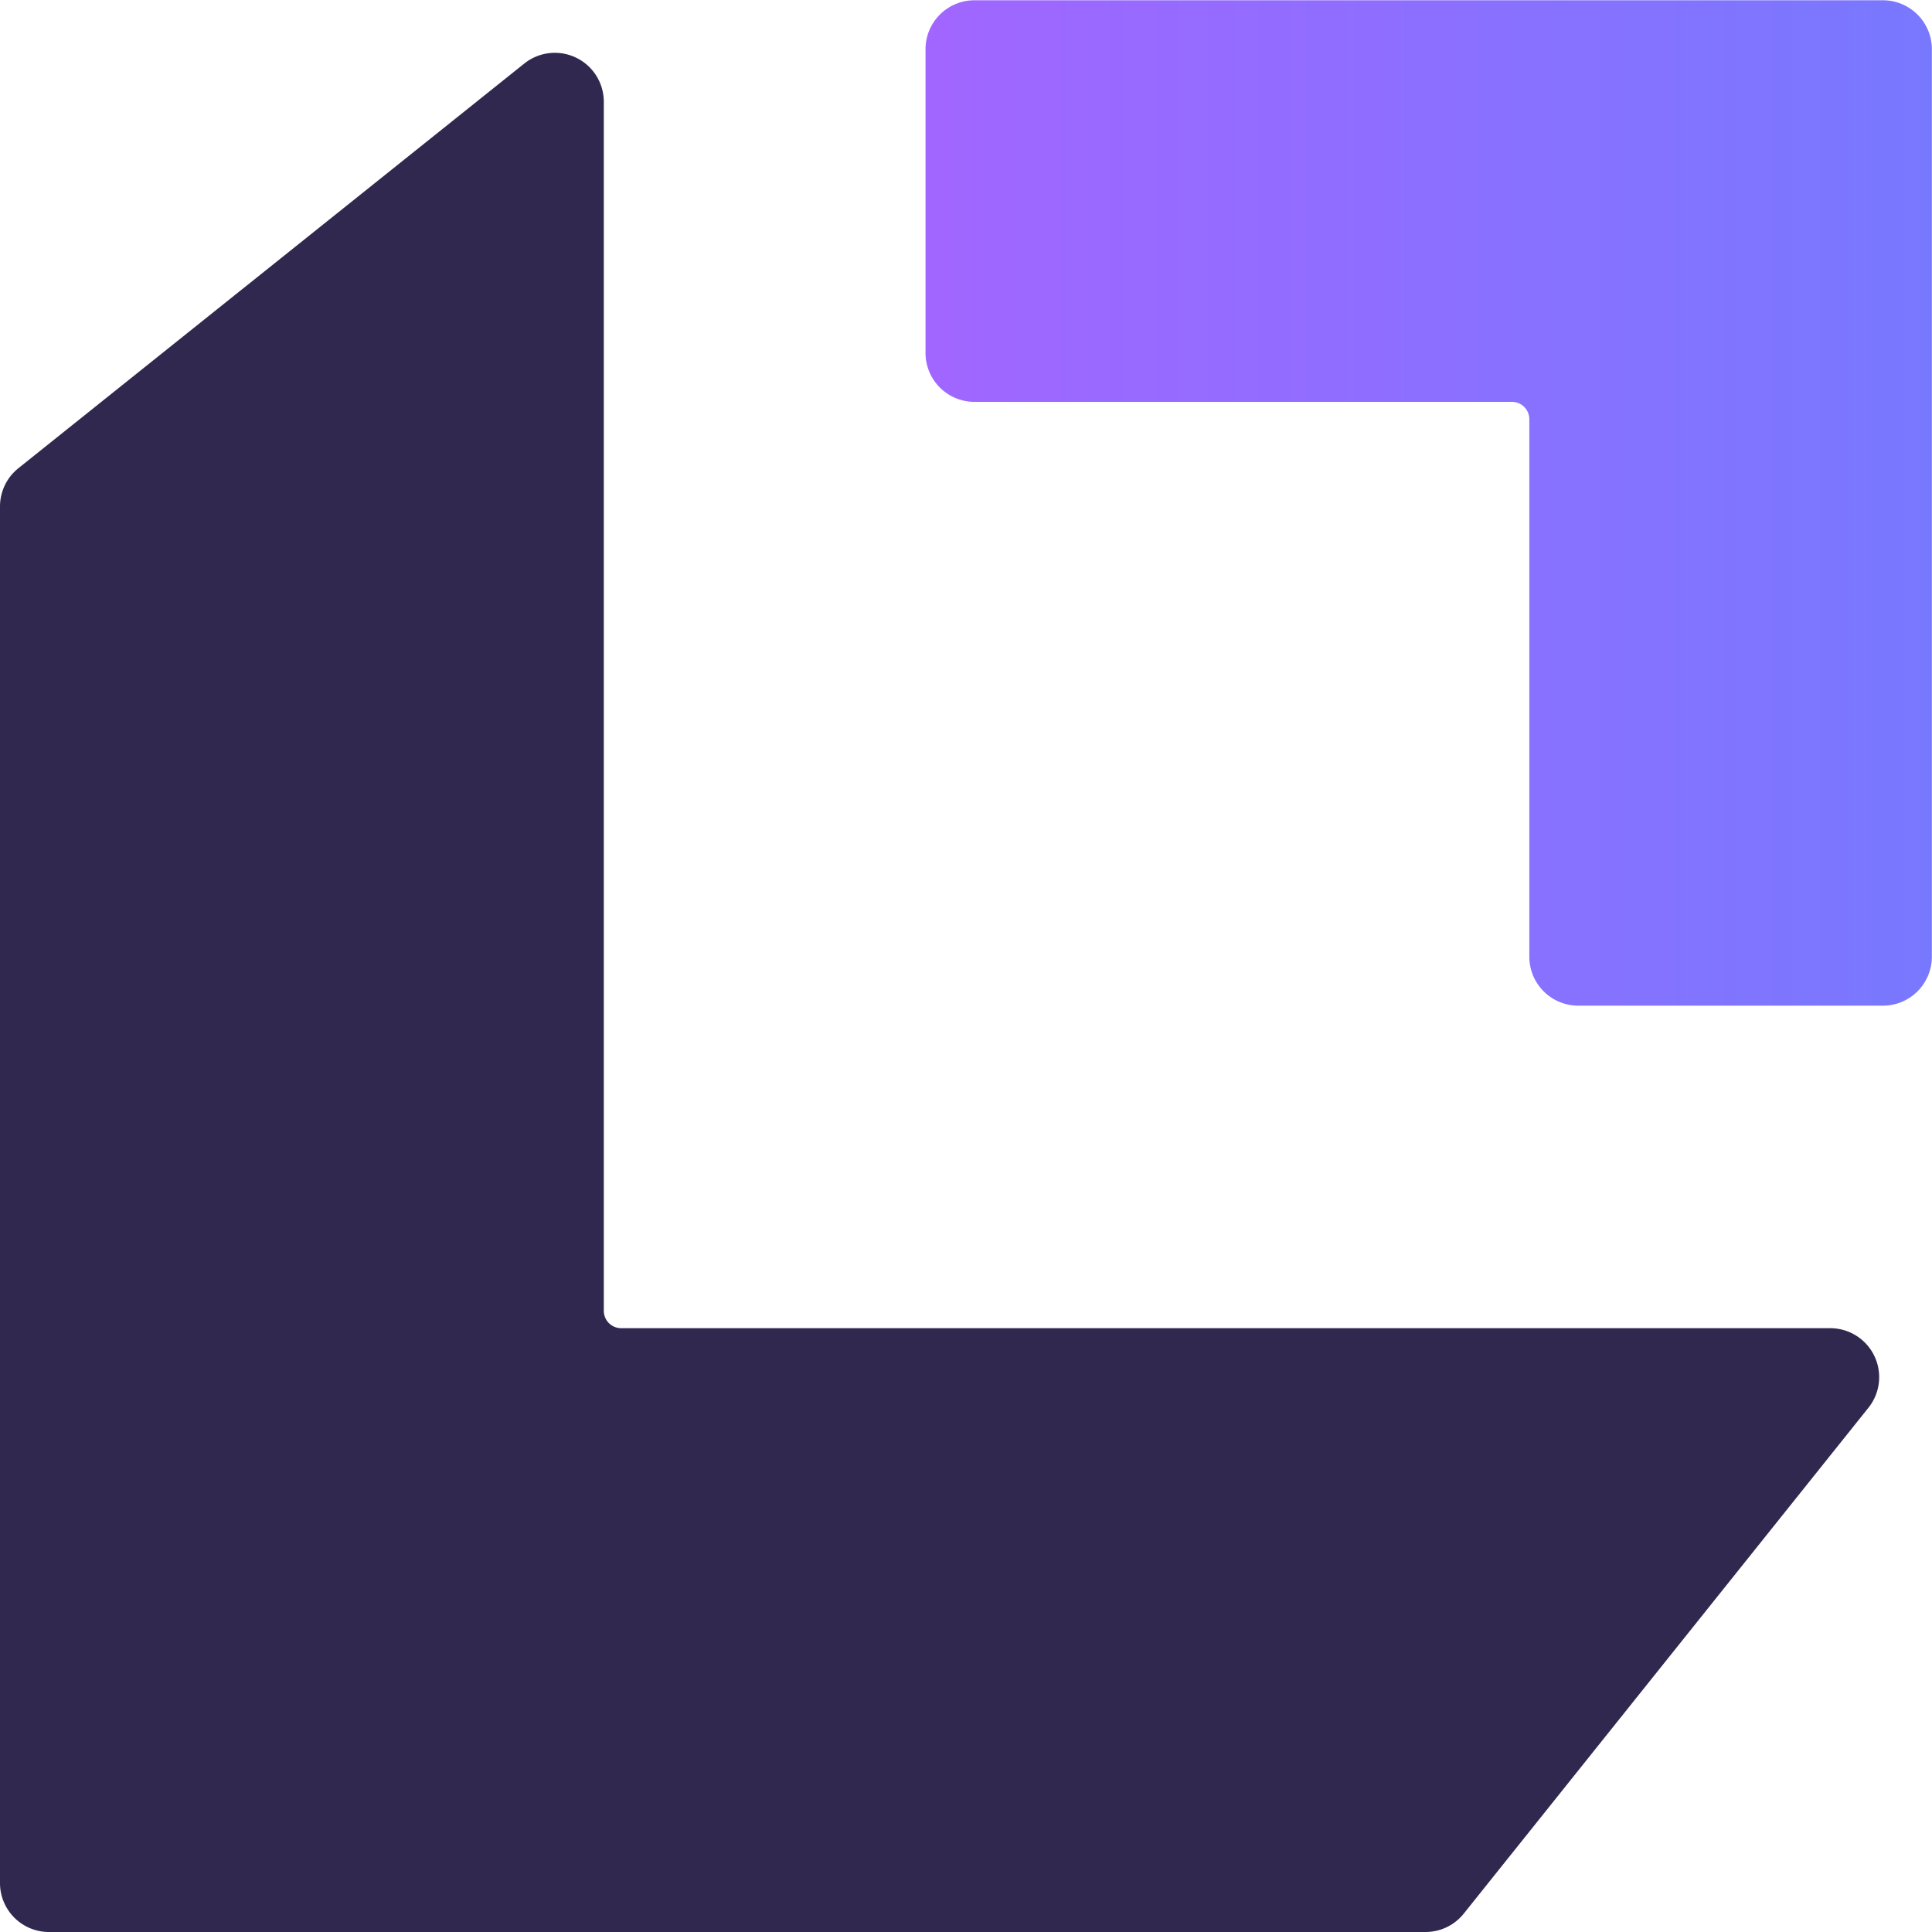 <svg id="图层_1" data-name="图层 1" xmlns="http://www.w3.org/2000/svg" xmlns:xlink="http://www.w3.org/1999/xlink" viewBox="0 0 142.45 142.45"><defs><style>.cls-1{fill:url(#未命名的渐变_11);}.cls-2{fill:#30284f;}</style><linearGradient id="未命名的渐变_11" x1="433.82" y1="166.07" x2="508.02" y2="166.07" gradientUnits="userSpaceOnUse"><stop offset="0" stop-color="#a166ff"/><stop offset="1" stop-color="#7878ff"/></linearGradient></defs><title>logo-lendf.me</title><path class="cls-1" d="M504.41,129h-67a3.61,3.61,0,0,0-3.61,3.61V155a3.61,3.61,0,0,0,3.61,3.61h39.63a1.28,1.28,0,0,1,1.28,1.28v39.63a3.61,3.61,0,0,0,3.61,3.61h22.46a3.61,3.61,0,0,0,3.61-3.61v-67A3.61,3.61,0,0,0,504.41,129Z" transform="translate(-365.56 -128.98)"/><path class="cls-2" d="M500.5,226.91H411.36a1.28,1.28,0,0,1-1.28-1.28V136.49a3.61,3.61,0,0,0-5.87-2.82l-37.29,29.83a3.61,3.61,0,0,0-1.36,2.82V267.82a3.61,3.61,0,0,0,3.61,3.61H470.67a3.61,3.61,0,0,0,2.82-1.36l29.83-37.29A3.61,3.61,0,0,0,500.5,226.91Z" transform="translate(-365.56 -128.98)"/></svg>